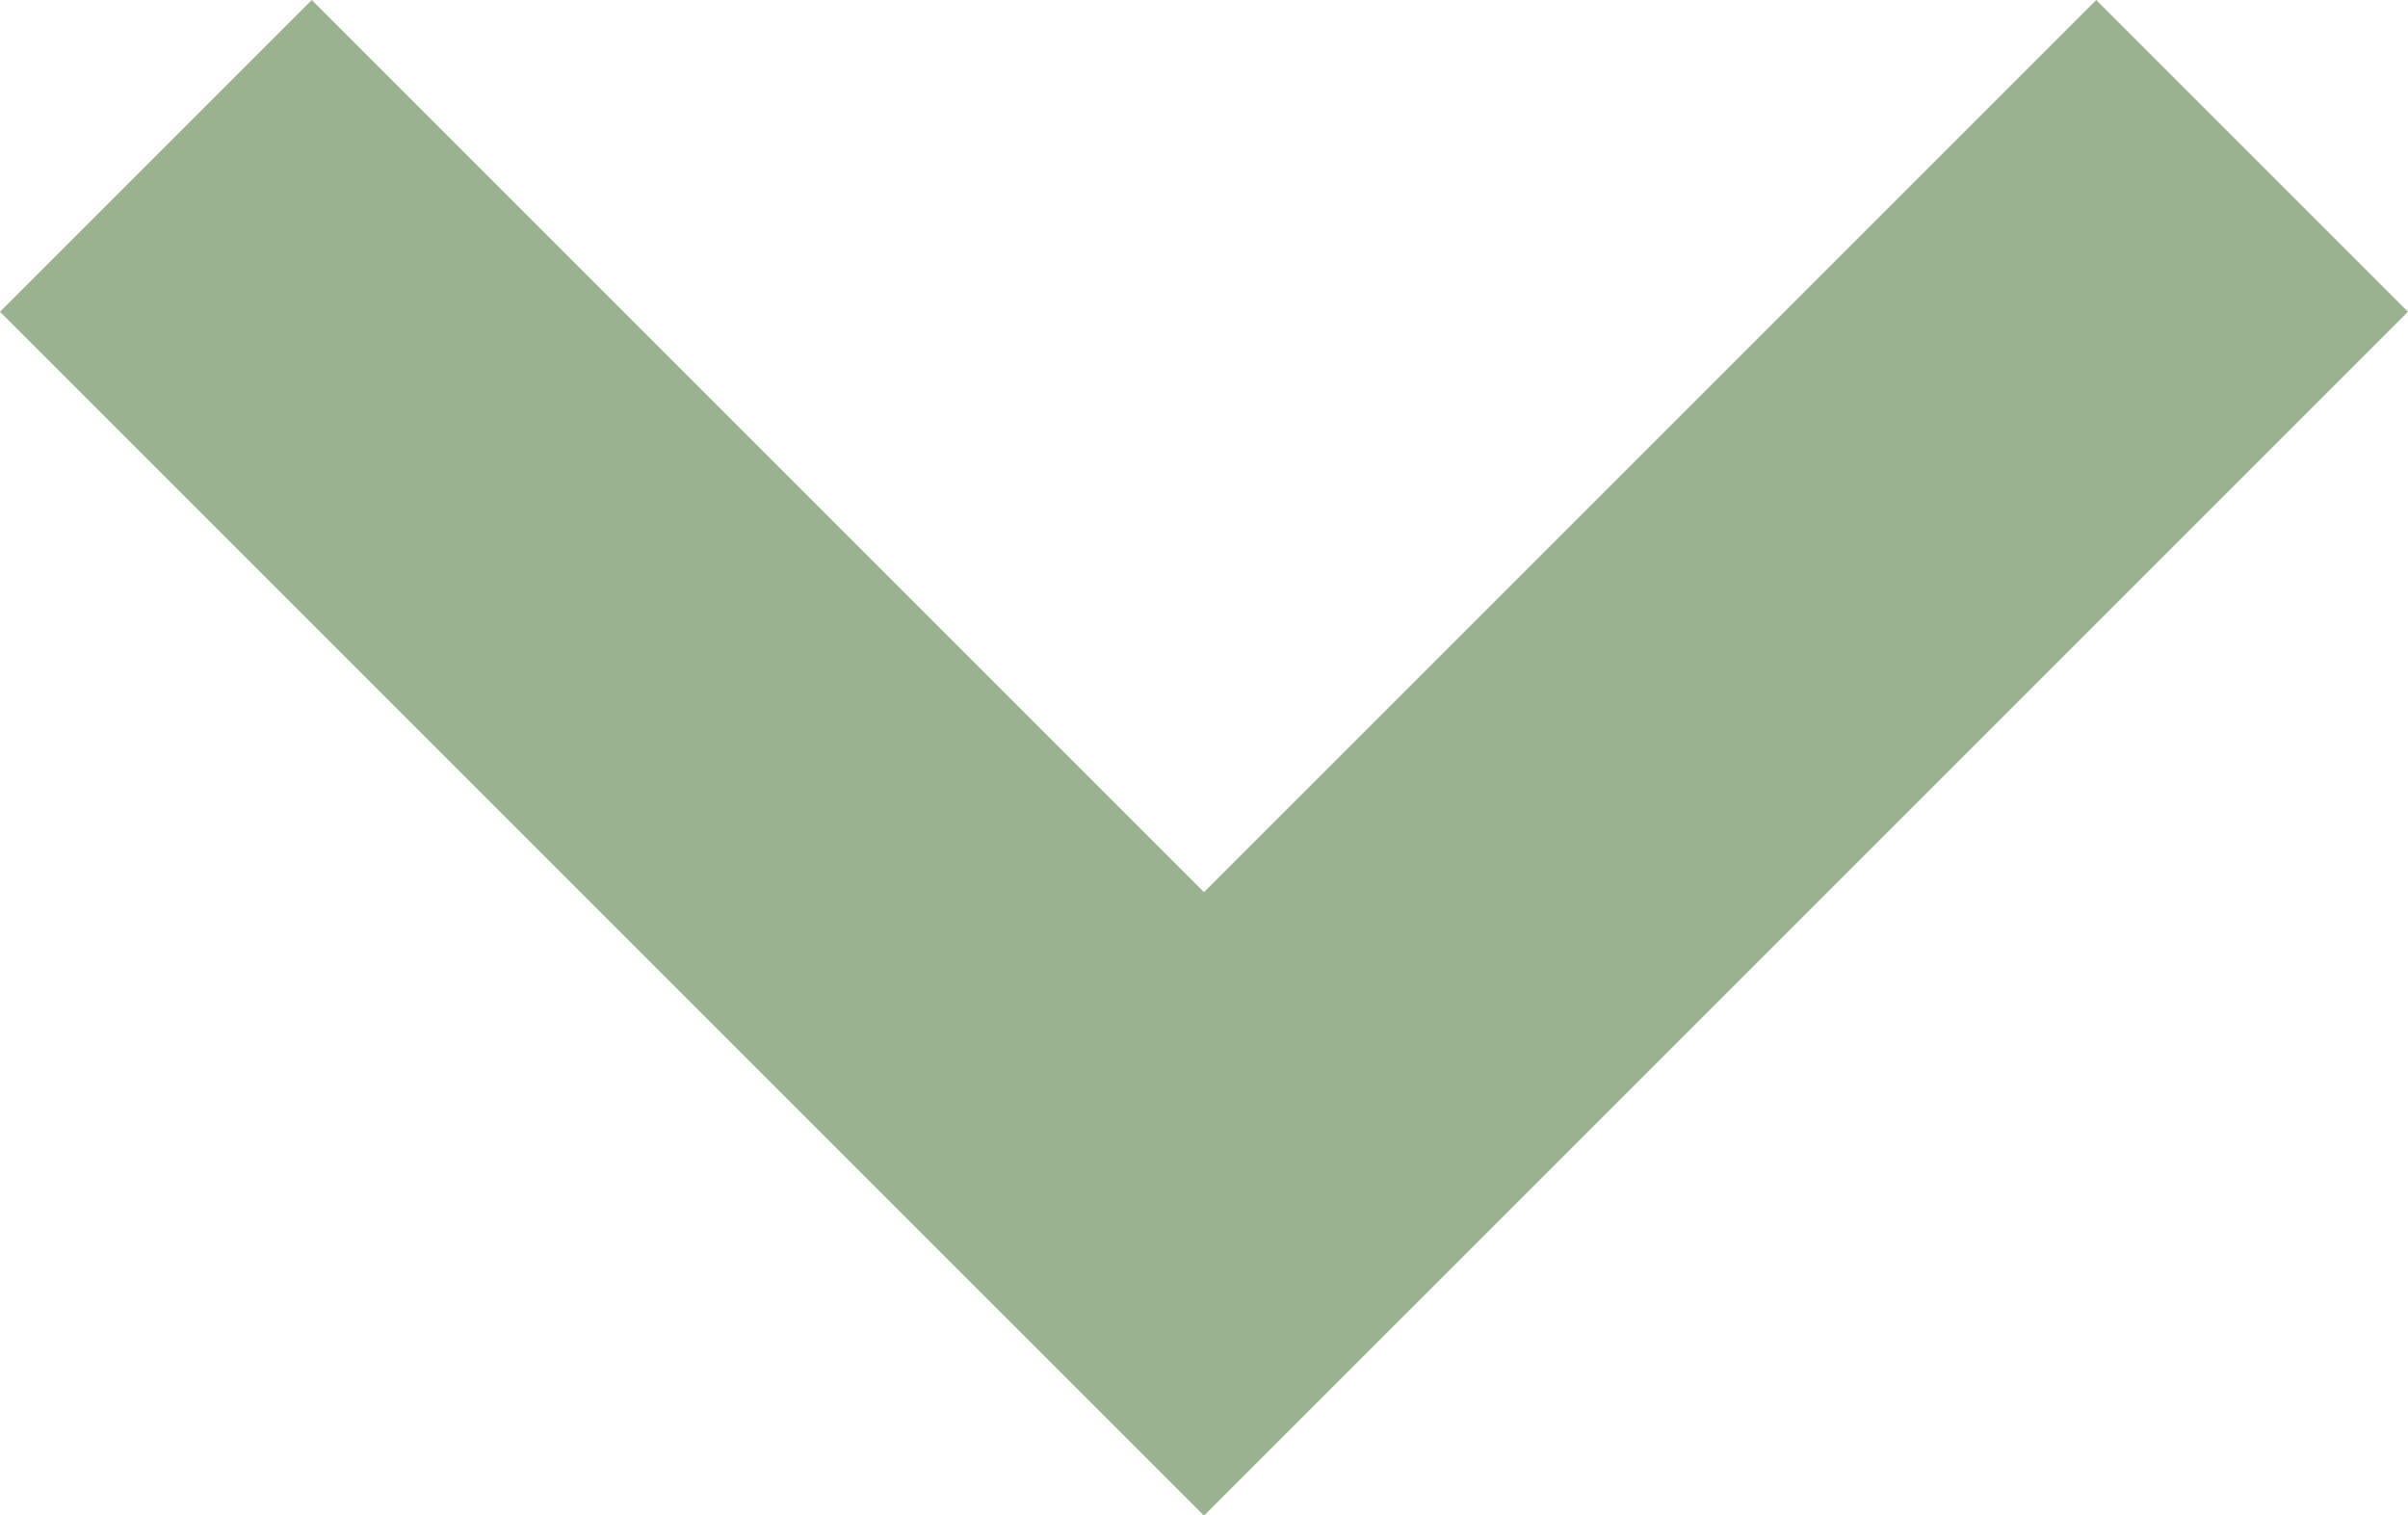 <svg xmlns="http://www.w3.org/2000/svg" width="393.232" height="247.487" viewBox="0 0 393.232 247.487">
  <path id="Union_1" data-name="Union 1" d="M196.617,247.448l-.04.04L0,50.911,50.912,0l145.7,145.7L342.32,0l50.911,50.912L196.656,247.487Z" fill="#9bb291"/>
</svg>
